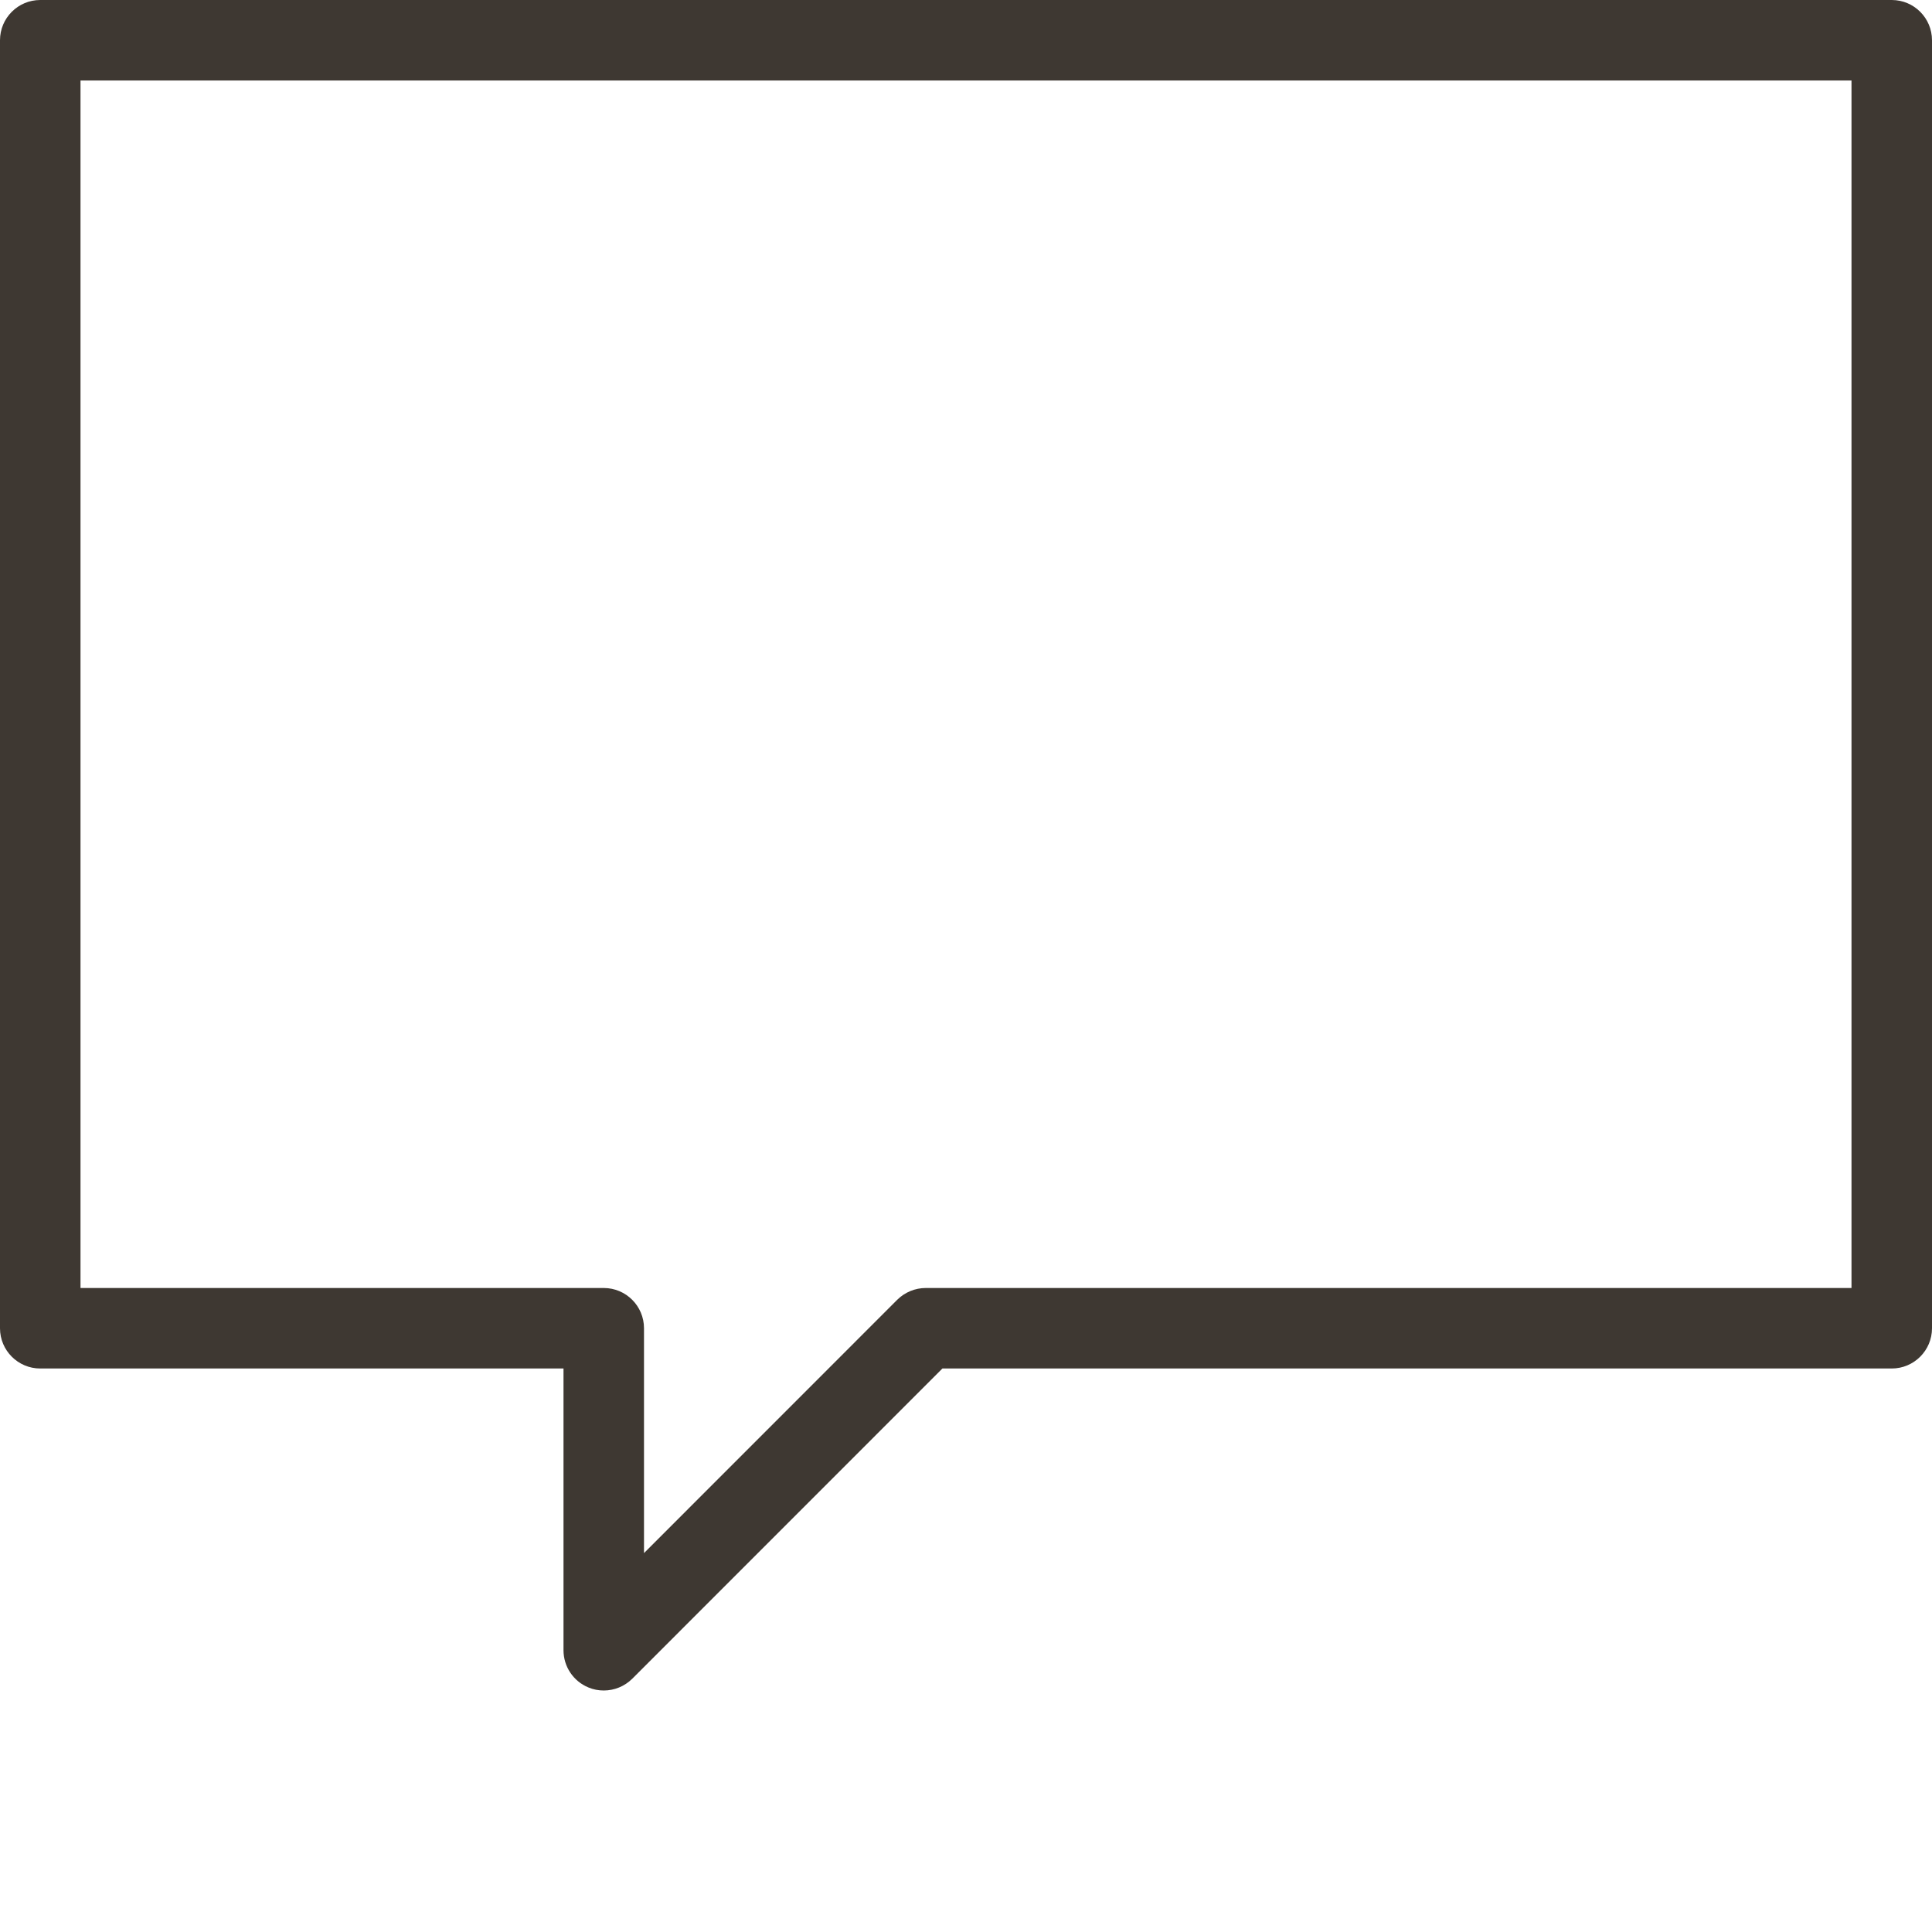 <svg xmlns:xlink="http://www.w3.org/1999/xlink" xmlns="http://www.w3.org/2000/svg" contentScriptType="text/ecmascript" zoomAndPan="magnify" contentStyleType="text/css" id="Outline_Version" enable-background="new 0 0 24 24" version="1.1" xml:space="preserve" width="24px" preserveAspectRatio="xMidYMid meet" viewBox="0 0 24 24" height="24px" x="0px" y="0px">
    <path fill="#3e3832" d="M23.5,0h-23C0.224,0,0,0.224,0,0.5v16C0,16.776,0.224,17,0.5,17H7v3.5c0,0.202,0.122,0.385,0.309,0.462  C7.37,20.988,7.436,21,7.5,21c0.13,0,0.258-0.051,0.354-0.146L11.707,17H23.5c0.276,0,0.5-0.224,0.5-0.5v-16  C24,0.224,23.776,0,23.5,0z M23,16H11.5c-0.133,0-0.26,0.053-0.354,0.146L8,19.293V16.5C8,16.224,7.776,16,7.5,16H1V1h22V16z" />
</svg>